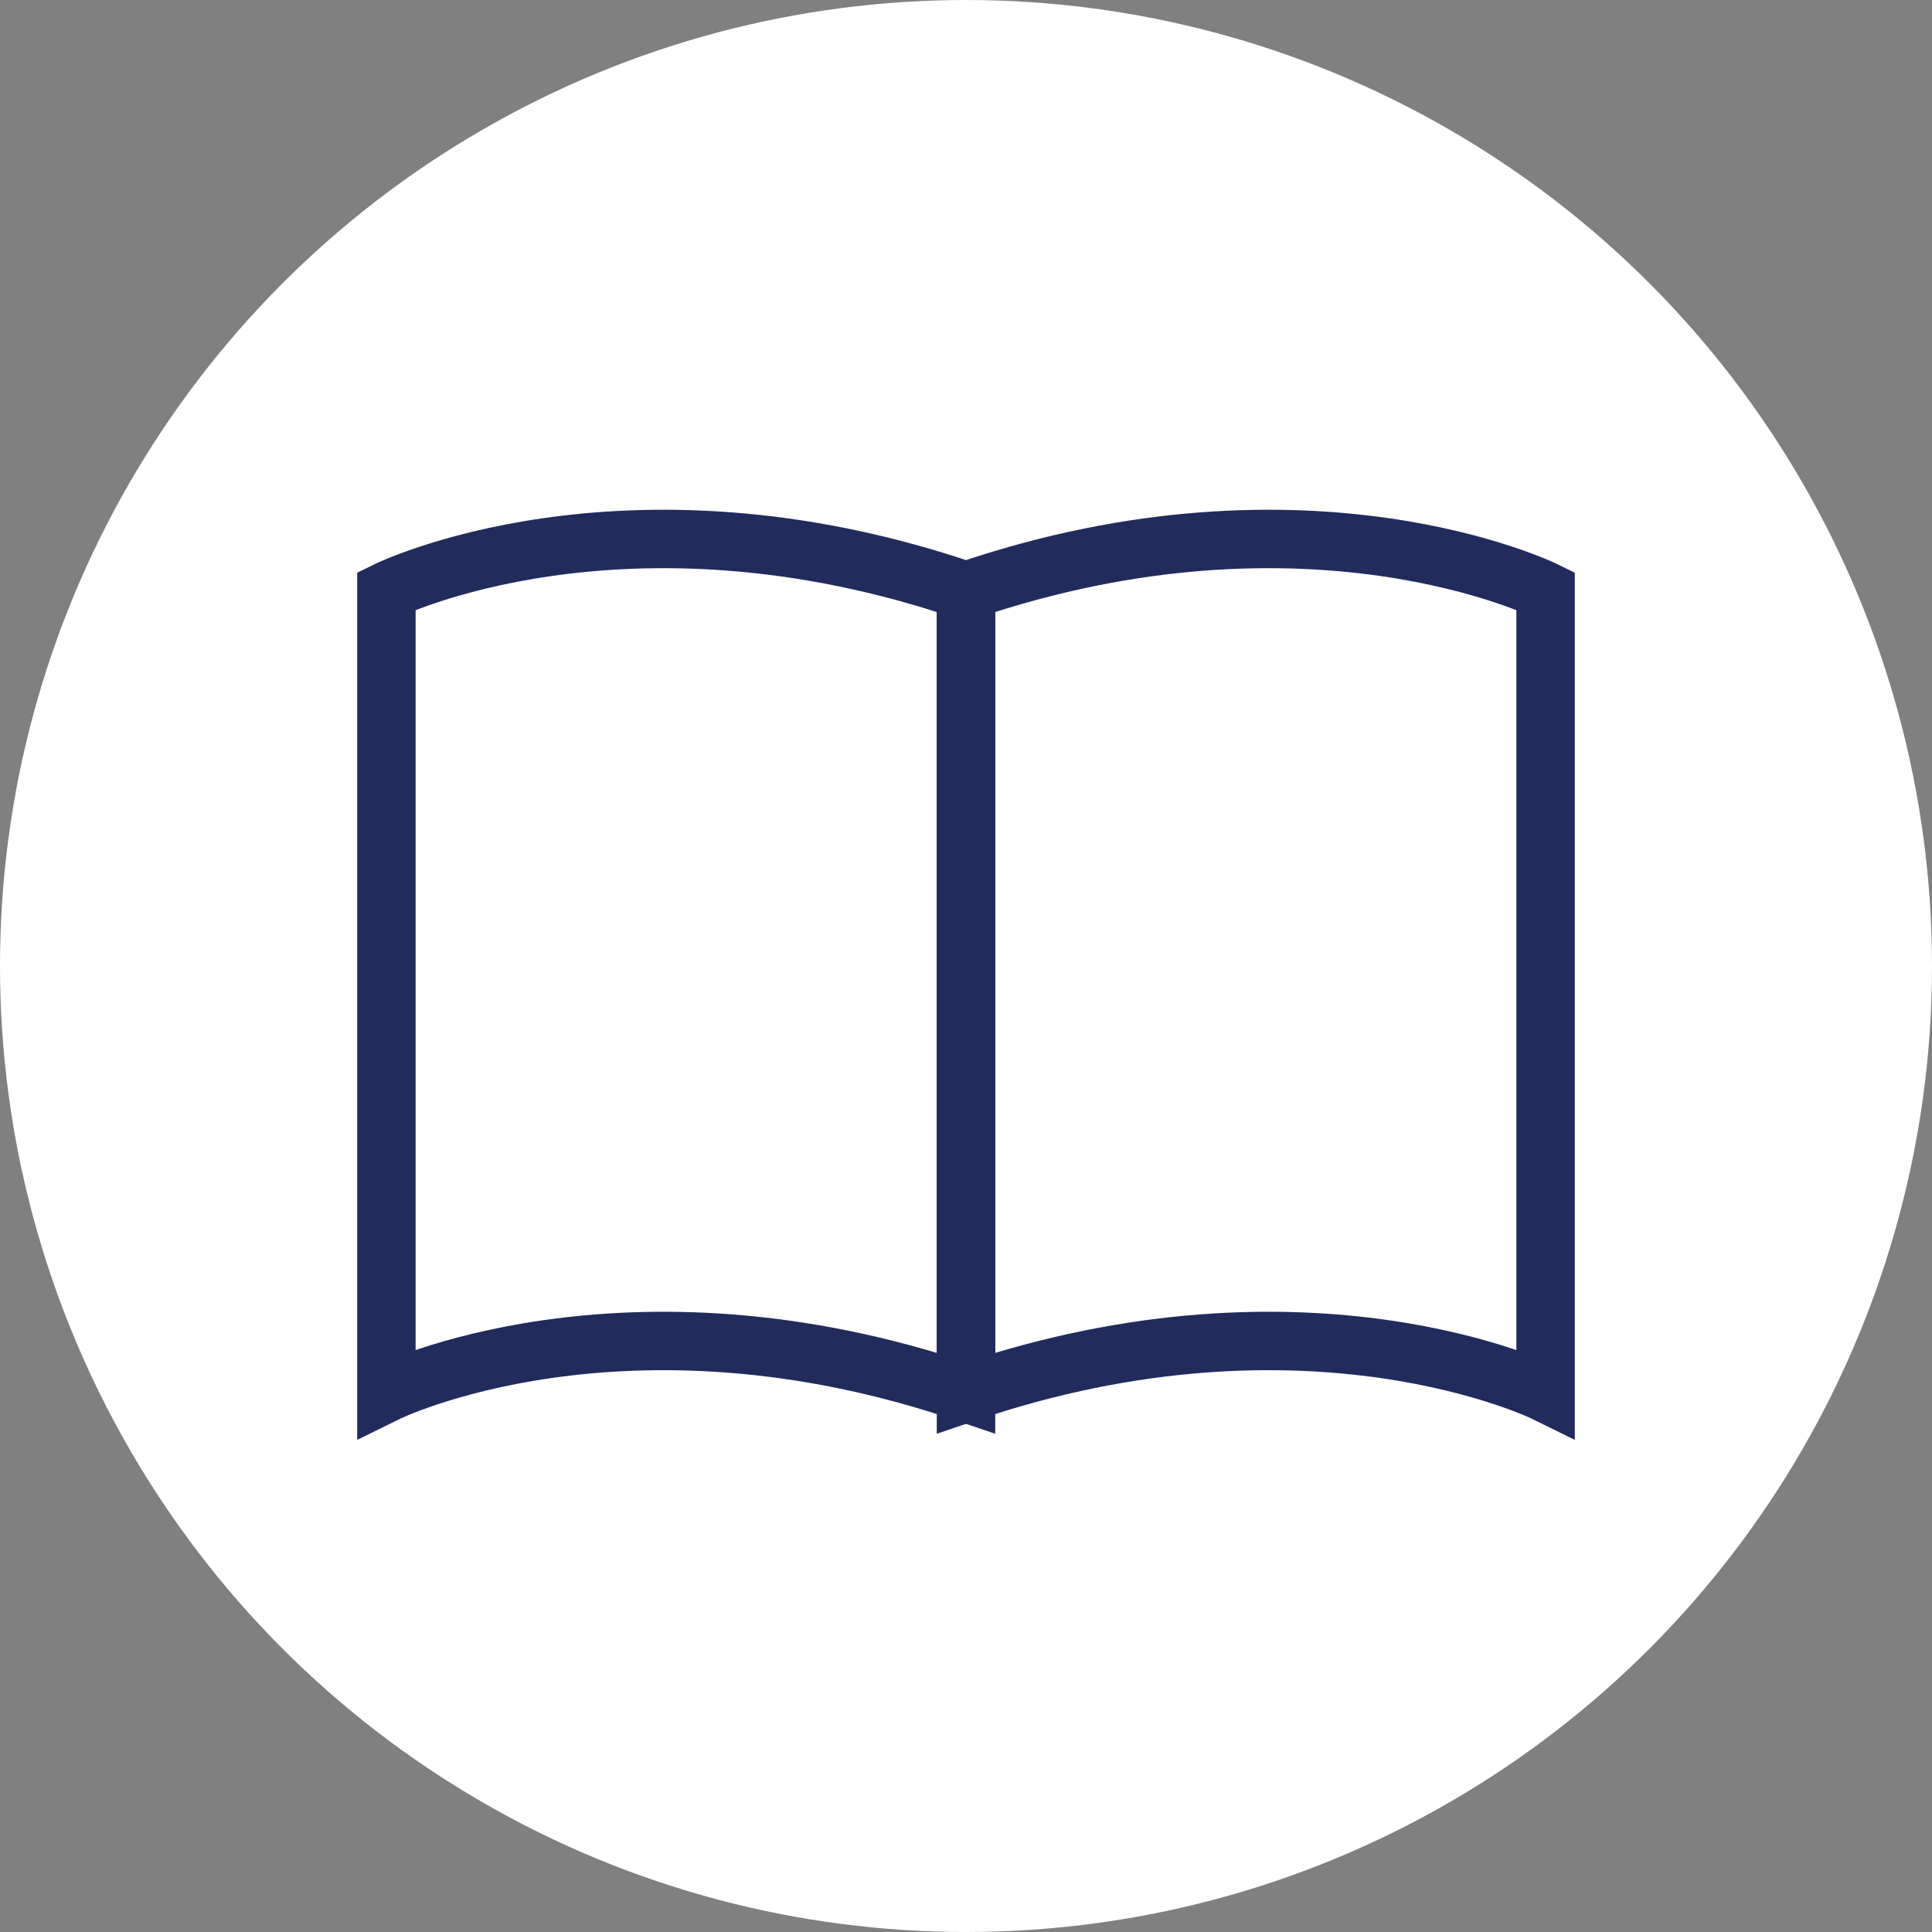 <svg xmlns="http://www.w3.org/2000/svg" viewBox="0 0 49.6 49.6"><rect x="0" y="0" width="49.6" height="49.6" fill="#808080" stroke="none"/><defs><style>.cls-1{fill:#fff;stroke:#fff;}.cls-1,.cls-2{stroke-miterlimit:10;stroke-width:1.5px;}.cls-2{fill:none;stroke:#212b5c;}</style></defs><title>bib hover dark</title><g id="Layer_2" data-name="Layer 2"><g id="Content"><circle class="cls-1" cx="24.8" cy="24.8" r="24.05"/><path class="cls-2" d="M9.92,15.17s6.08-3,14.88,0V35.76c-8.8-3-14.88,0-14.88,0Z"/><path class="cls-2" d="M39.68,15.17s-6.08-3-14.88,0V35.76c8.8-3,14.88,0,14.88,0Z"/></g></g></svg>